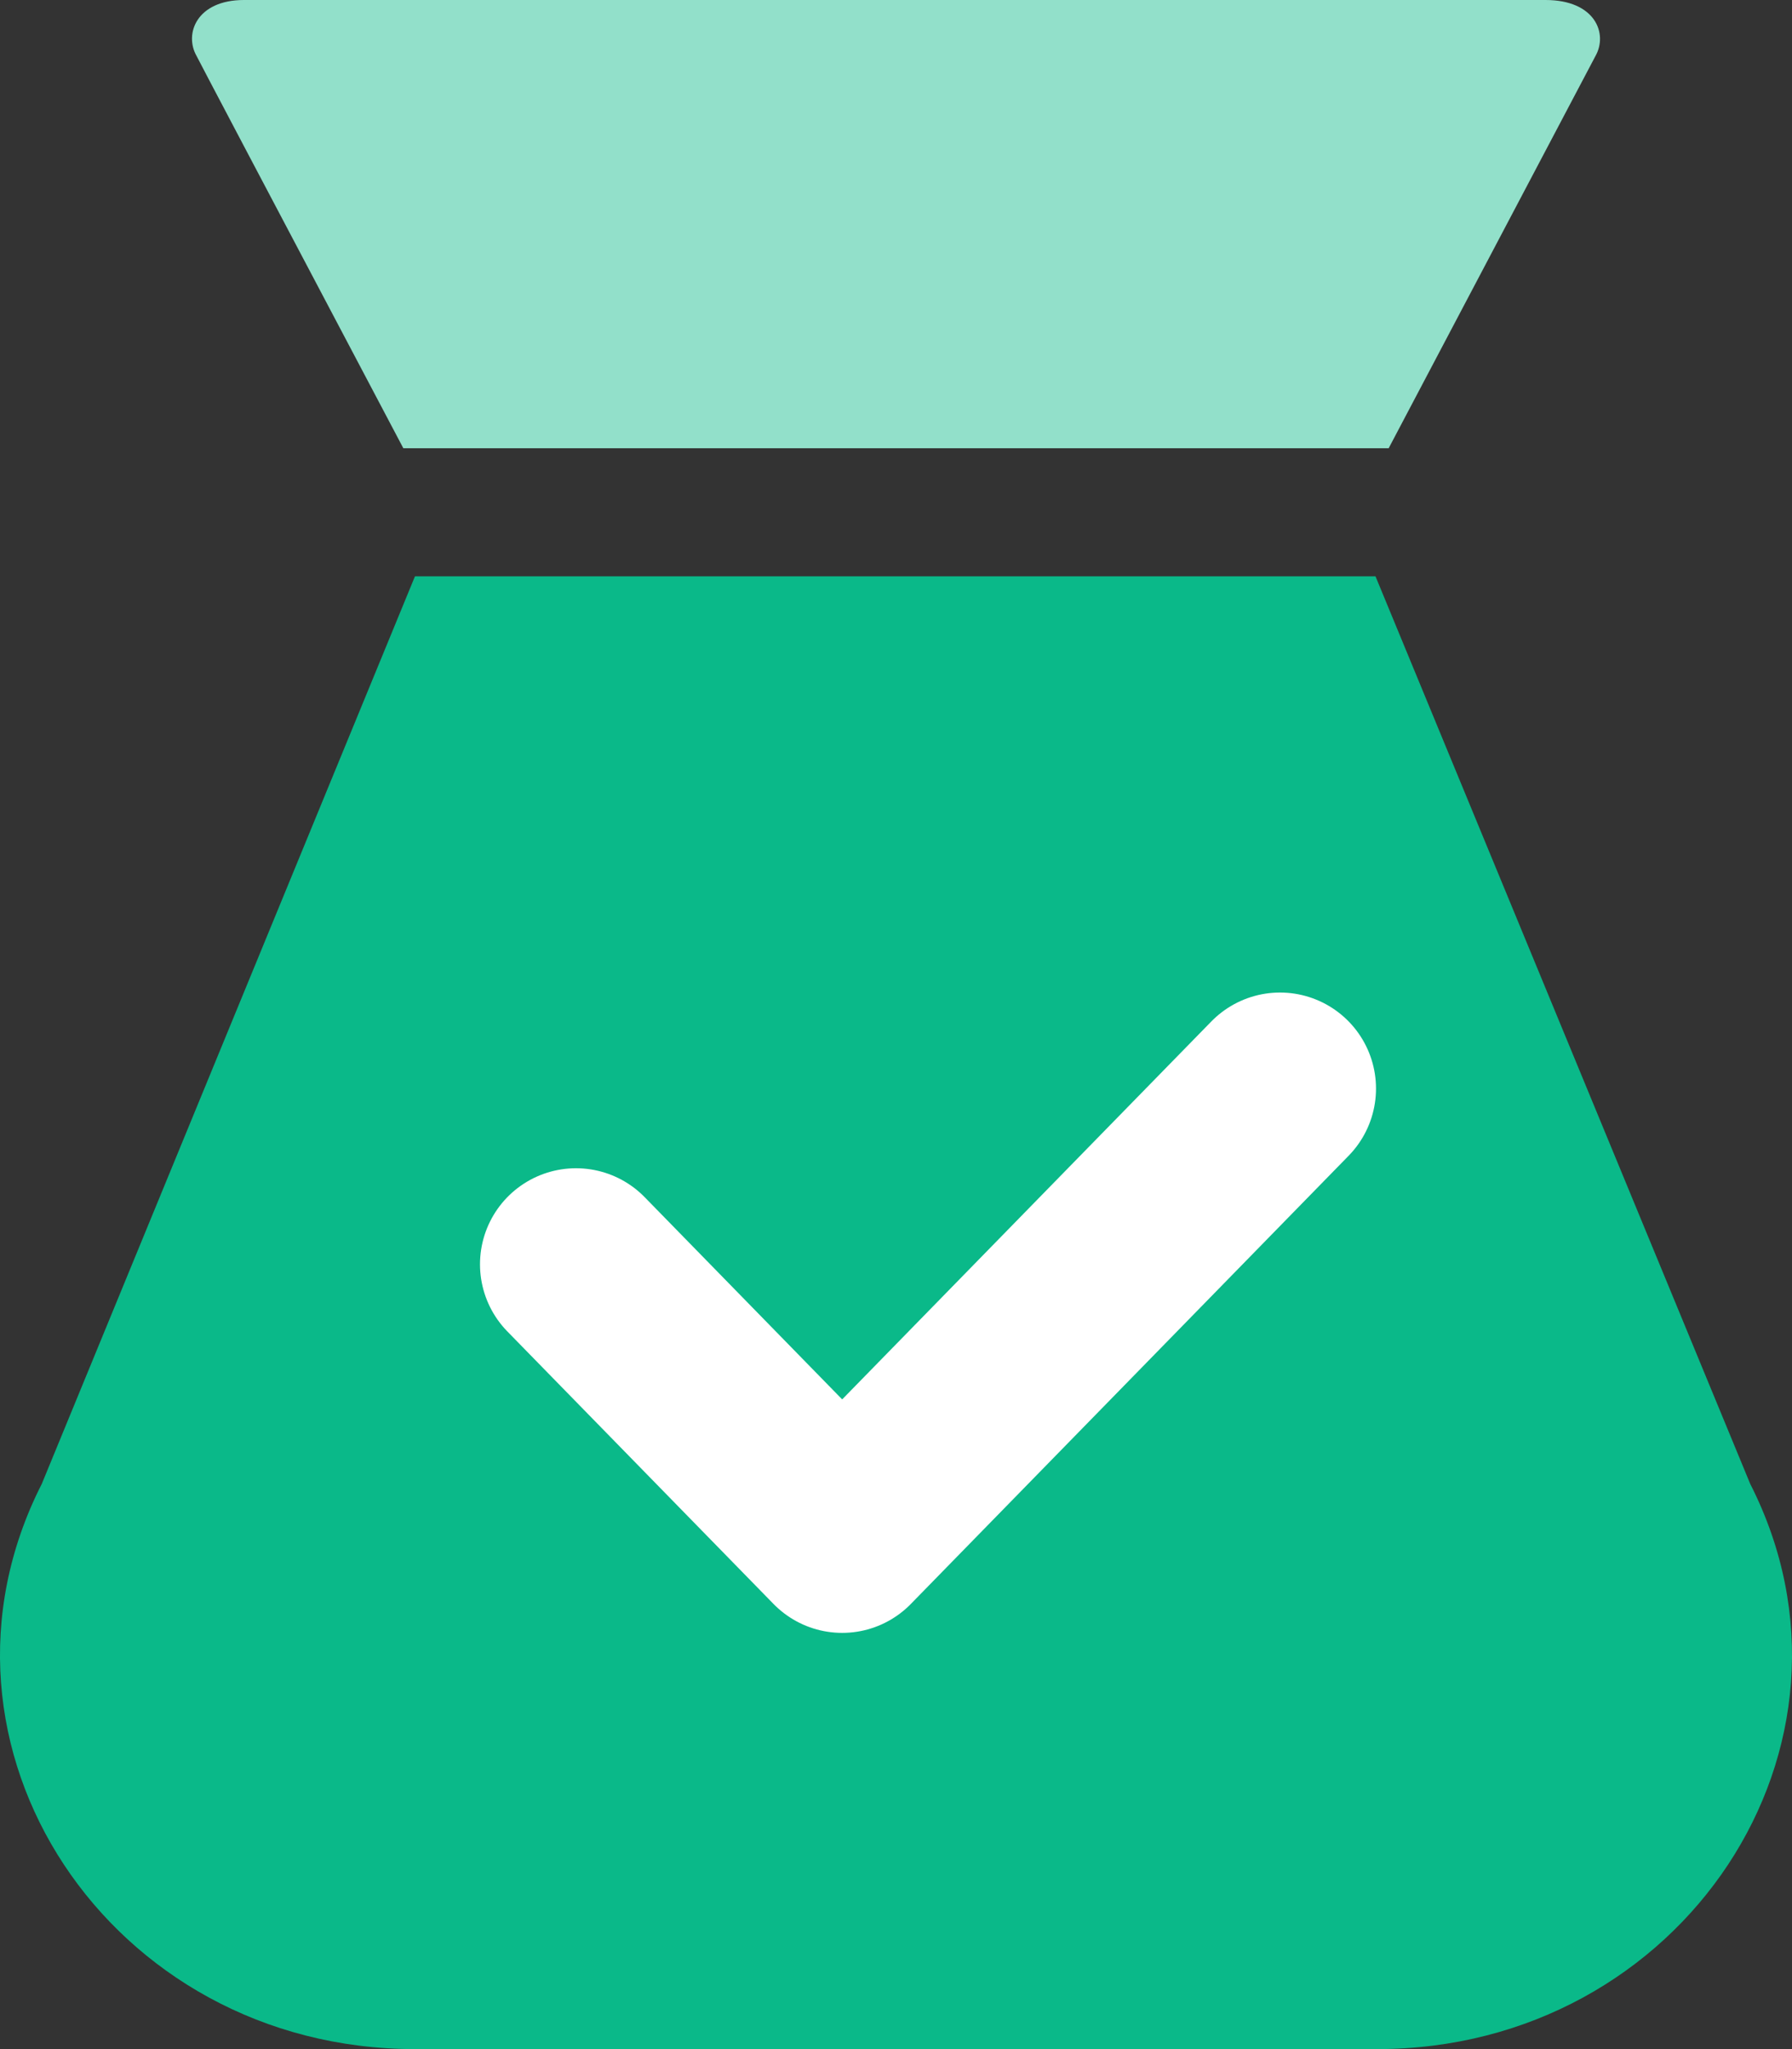 <svg xmlns="http://www.w3.org/2000/svg" width="28" height="32" viewBox="0 0 28 32">
  <rect x="0" y="0" width="28" height="32" fill="#333333" stroke="none"/>
  <g fill="none" fill-rule="evenodd">
    <path fill="#0AB989" d="M21.516,32 L6.484,32 C1.708,32 -1.425,27.257 0.653,23.173 L6.484,9 L21.492,9 L27.347,23.173 C29.425,27.257 26.292,32 21.516,32 Z"/>
    <path fill="#92E0CA" d="M24.929,0.875 C25.126,0.528 24.929,0 24.149,0 C23.369,0 4.552,0 3.812,0 C3.072,0 2.874,0.529 3.072,0.875 C3.069,0.875 4.145,2.917 6.302,7 L21.698,7 C23.852,2.917 24.929,0.875 24.929,0.875 Z"/>
    <polyline stroke="#FFF" stroke-linecap="round" stroke-linejoin="round" stroke-width="3" points="20 17 13.159 24 9 19.744"/>
  </g>
</svg>
